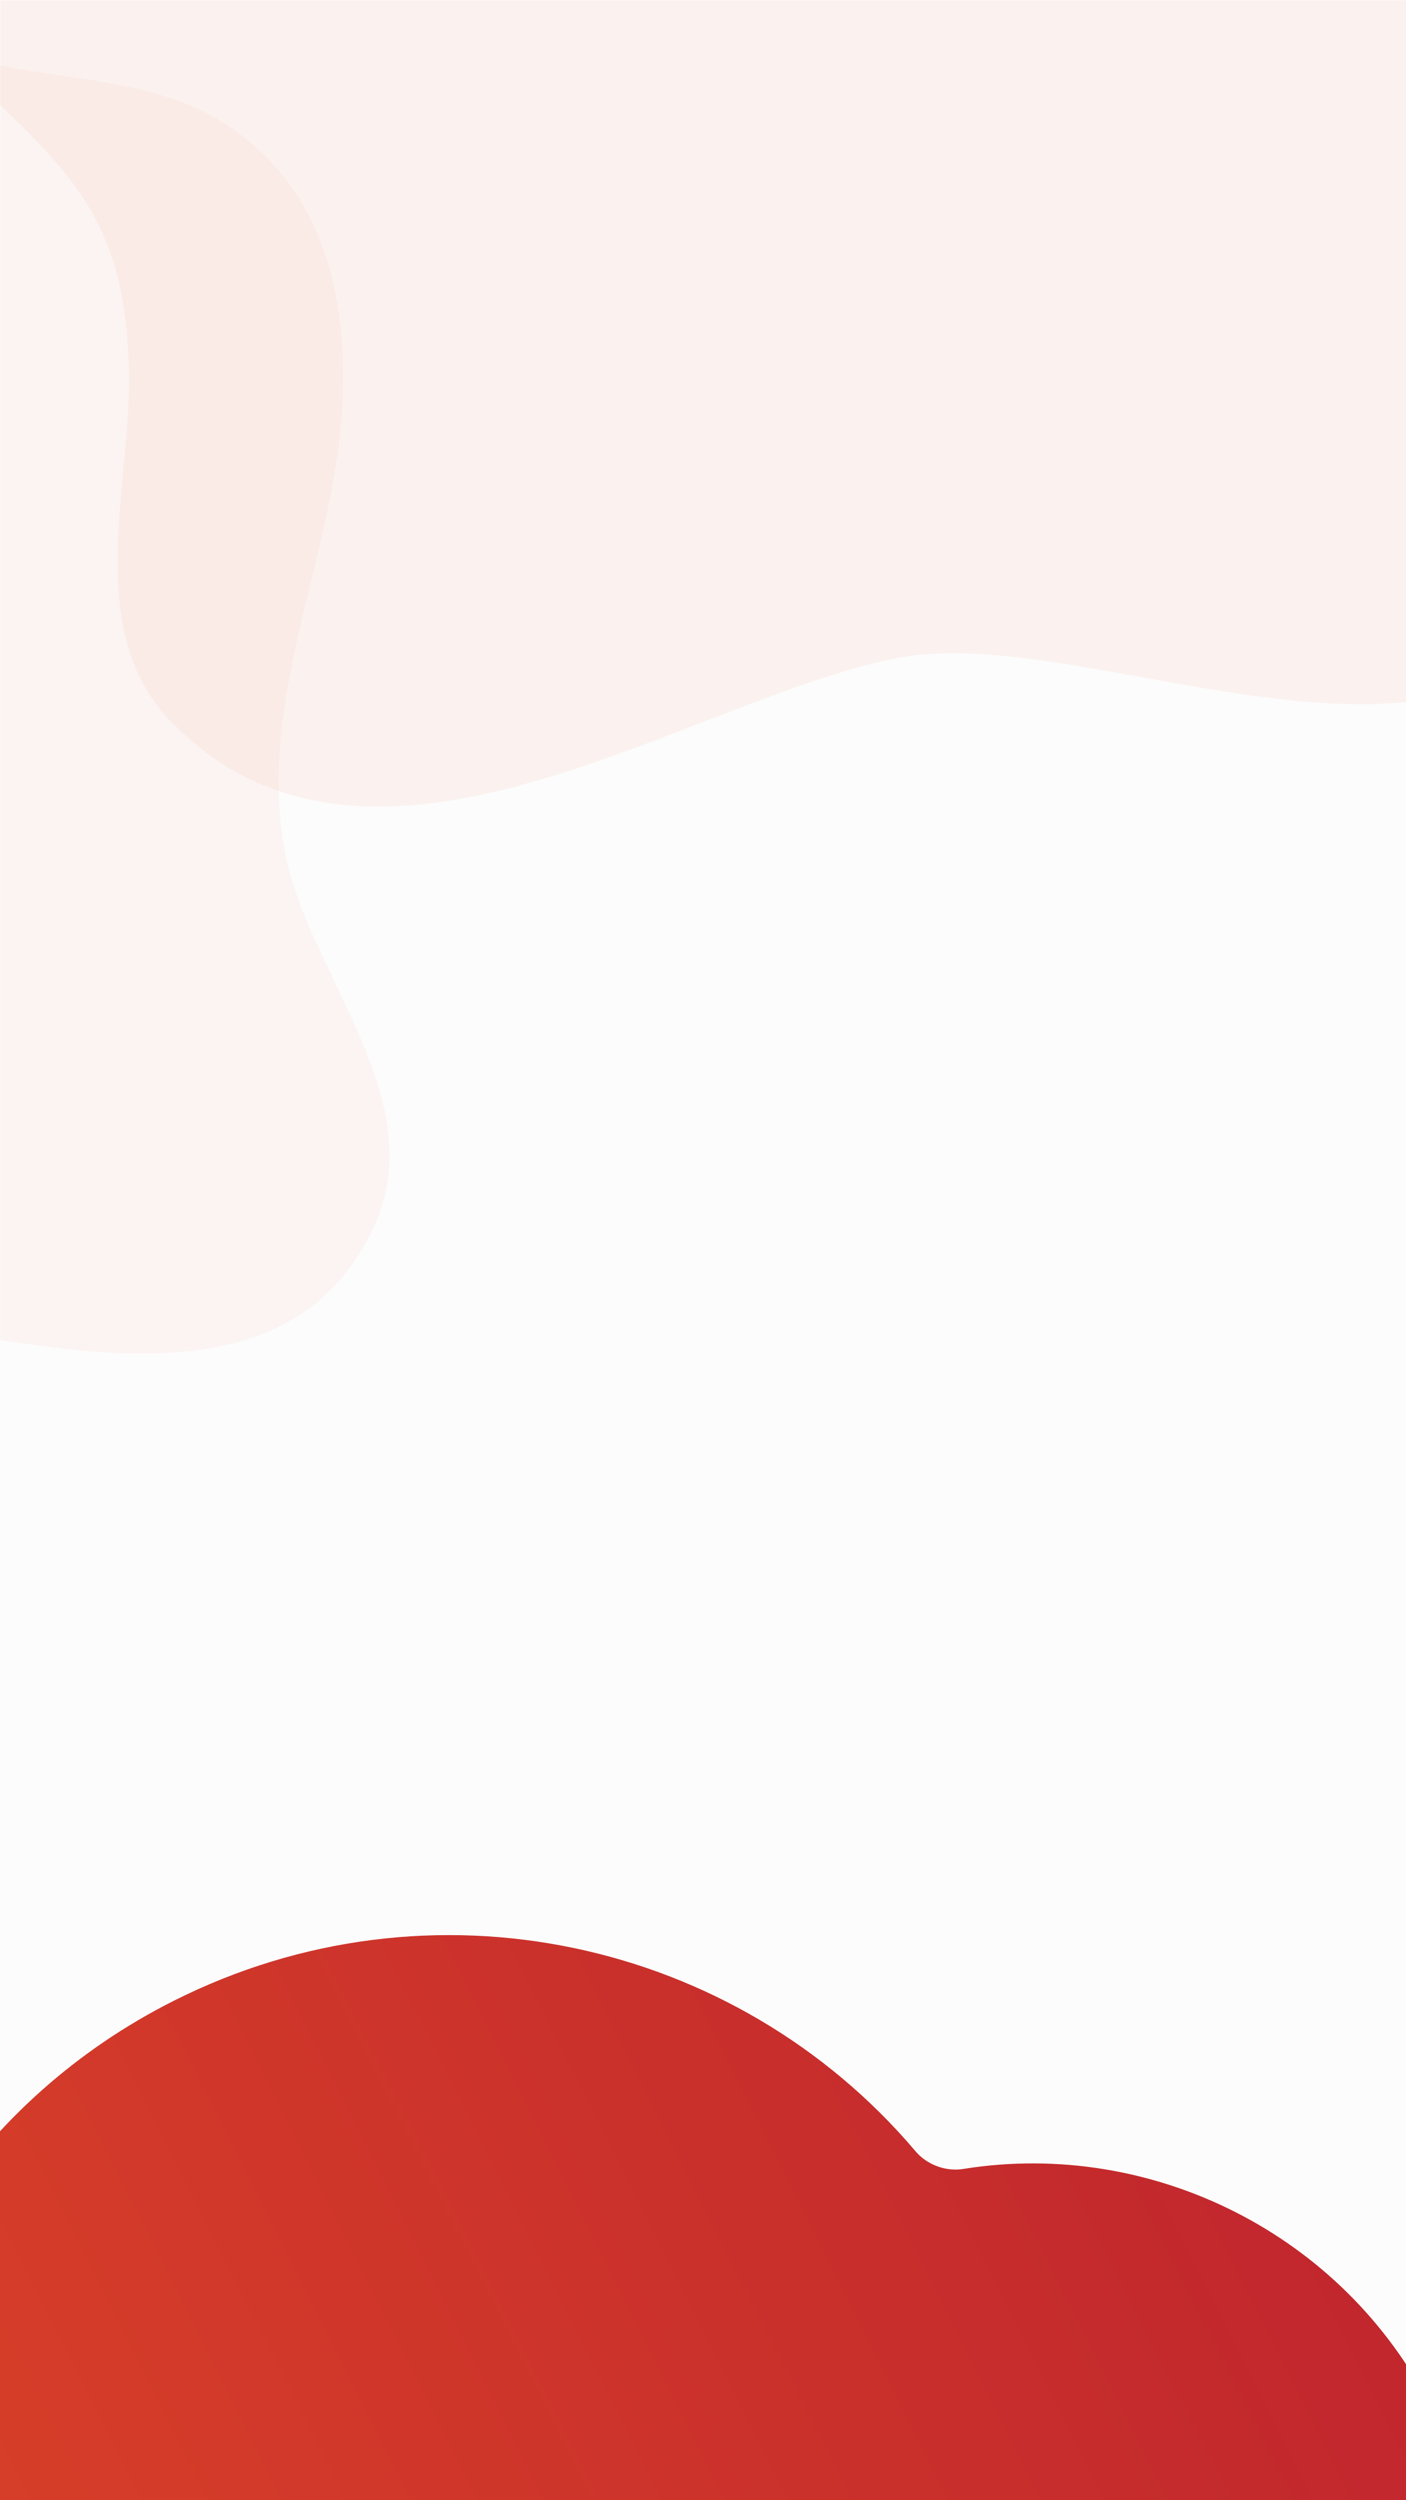 <svg xmlns="http://www.w3.org/2000/svg" xmlns:xlink="http://www.w3.org/1999/xlink" width="1080" zoomAndPan="magnify" viewBox="0 0 810 1440" height="1920" preserveAspectRatio="xMidYMid meet" version="1.0"><defs><filter x="0%" y="0%" width="100%" height="100%" id="29bd53bdc7"><feColorMatrix values="0 0 0 0 1 0 0 0 0 1 0 0 0 0 1 0 0 0 1 0" color-interpolation-filters="sRGB"/></filter><mask id="3693d8a75a"><g filter="url(#29bd53bdc7)"><rect x="-81" width="972" fill="#000000" y="-144" height="1728" fill-opacity="0.06"/></g></mask><clipPath id="eb16287629"><path d="M 0 0 L 810 0 L 810 465 L 0 465 Z M 0 0 " clip-rule="nonzero"/></clipPath><clipPath id="d8f252b901"><rect x="0" width="810" y="0" height="467"/></clipPath><mask id="baa837dd2e"><g filter="url(#29bd53bdc7)"><rect x="-81" width="972" fill="#000000" y="-144" height="1728" fill-opacity="0.05"/></g></mask><clipPath id="846ed158c7"><path d="M 0 0 L 225 0 L 225 839 L 0 839 Z M 0 0 " clip-rule="nonzero"/></clipPath><clipPath id="66a2354035"><rect x="0" width="227" y="0" height="841"/></clipPath><clipPath id="2506f9011c"><path d="M 0 1114 L 810 1114 L 810 1440 L 0 1440 Z M 0 1114 " clip-rule="nonzero"/></clipPath><clipPath id="6f338f7b2a"><path d="M 1203.43 2138.293 L -281.379 2886.68 L -913.977 1631.594 L 570.832 883.207 Z M 1203.43 2138.293 " clip-rule="nonzero"/></clipPath><clipPath id="10150da8d2"><path d="M 1203.43 2138.293 L -281.379 2886.68 L -913.977 1631.594 L 570.832 883.207 Z M 1203.43 2138.293 " clip-rule="nonzero"/></clipPath><clipPath id="f327f959c8"><path d="M 25.285 2483.098 C 90.699 2452.652 145.324 2409.133 188.16 2357.258 C 224.305 2313.801 287.098 2303.184 335.242 2333.602 C 432.527 2393.09 557.875 2403.105 667.227 2347.988 C 738.336 2312.148 791.57 2254.188 822.598 2187.23 C 872.309 2078.887 858.801 1951.934 791.957 1852.703 L 726.469 1756.152 C 718.703 1744.082 721.676 1728.281 733.746 1720.516 C 843.715 1649.945 885.254 1507.023 825.066 1387.613 C 773.672 1285.641 662.629 1232.246 555.844 1249.051 C 545.098 1251.102 533.66 1246.77 526.914 1238.391 C 423.719 1117.102 248.215 1077.688 99.957 1152.414 C -12.746 1209.219 -81.605 1317.961 -92.316 1435.246 C -99.781 1517.25 -160.039 1584.637 -241.305 1596.992 C -288.316 1603.863 -335.305 1619.133 -380.25 1641.789 C -608.34 1756.754 -701.188 2033.219 -590.254 2261.66 C -480.664 2490.773 -204.512 2589.668 25.285 2483.098 Z M 25.285 2483.098 " clip-rule="nonzero"/></clipPath><linearGradient x1="-16.777" gradientTransform="matrix(-6.709, 3.381, -3.381, -6.709, 1203.095, 2137.626)" y1="95.1" x2="101.211" gradientUnits="userSpaceOnUse" y2="95.1" id="4062688da6"><stop stop-opacity="1" stop-color="rgb(75.699%, 15.3%, 17.599%)" offset="0"/><stop stop-opacity="1" stop-color="rgb(75.699%, 15.3%, 17.599%)" offset="0.125"/><stop stop-opacity="1" stop-color="rgb(75.769%, 15.375%, 17.586%)" offset="0.156"/><stop stop-opacity="1" stop-color="rgb(75.998%, 15.616%, 17.543%)" offset="0.188"/><stop stop-opacity="1" stop-color="rgb(76.311%, 15.95%, 17.485%)" offset="0.219"/><stop stop-opacity="1" stop-color="rgb(76.625%, 16.284%, 17.427%)" offset="0.25"/><stop stop-opacity="1" stop-color="rgb(76.939%, 16.618%, 17.368%)" offset="0.281"/><stop stop-opacity="1" stop-color="rgb(77.254%, 16.953%, 17.31%)" offset="0.312"/><stop stop-opacity="1" stop-color="rgb(77.567%, 17.287%, 17.252%)" offset="0.344"/><stop stop-opacity="1" stop-color="rgb(77.881%, 17.619%, 17.192%)" offset="0.375"/><stop stop-opacity="1" stop-color="rgb(78.195%, 17.953%, 17.134%)" offset="0.406"/><stop stop-opacity="1" stop-color="rgb(78.51%, 18.288%, 17.076%)" offset="0.438"/><stop stop-opacity="1" stop-color="rgb(78.824%, 18.622%, 17.018%)" offset="0.469"/><stop stop-opacity="1" stop-color="rgb(79.137%, 18.956%, 16.959%)" offset="0.5"/><stop stop-opacity="1" stop-color="rgb(79.451%, 19.29%, 16.901%)" offset="0.531"/><stop stop-opacity="1" stop-color="rgb(79.765%, 19.624%, 16.843%)" offset="0.562"/><stop stop-opacity="1" stop-color="rgb(80.08%, 19.958%, 16.783%)" offset="0.594"/><stop stop-opacity="1" stop-color="rgb(80.392%, 20.293%, 16.725%)" offset="0.625"/><stop stop-opacity="1" stop-color="rgb(80.707%, 20.627%, 16.667%)" offset="0.656"/><stop stop-opacity="1" stop-color="rgb(81.021%, 20.959%, 16.608%)" offset="0.688"/><stop stop-opacity="1" stop-color="rgb(81.335%, 21.294%, 16.55%)" offset="0.719"/><stop stop-opacity="1" stop-color="rgb(81.648%, 21.628%, 16.492%)" offset="0.75"/><stop stop-opacity="1" stop-color="rgb(81.963%, 21.962%, 16.432%)" offset="0.781"/><stop stop-opacity="1" stop-color="rgb(82.277%, 22.296%, 16.374%)" offset="0.812"/><stop stop-opacity="1" stop-color="rgb(82.591%, 22.63%, 16.316%)" offset="0.844"/><stop stop-opacity="1" stop-color="rgb(82.906%, 22.964%, 16.258%)" offset="0.875"/><stop stop-opacity="1" stop-color="rgb(83.218%, 23.299%, 16.199%)" offset="0.906"/><stop stop-opacity="1" stop-color="rgb(83.533%, 23.633%, 16.141%)" offset="0.938"/><stop stop-opacity="1" stop-color="rgb(83.847%, 23.967%, 16.083%)" offset="0.969"/><stop stop-opacity="1" stop-color="rgb(84.161%, 24.301%, 16.023%)" offset="1"/></linearGradient></defs><rect x="-81" width="972" fill="#ffffff" y="-144" height="1728" fill-opacity="1"/><rect x="-81" width="972" fill="#fcfcfc" y="-144" height="1728" fill-opacity="1"/><g mask="url(#3693d8a75a)"><g transform="matrix(1, 0, 0, 1, 0, -0)"><g clip-path="url(#d8f252b901)"><g clip-path="url(#eb16287629)"><path fill="#f15a24" d="M -25.367 -380.609 C 11.938 -451.488 98.152 -455.633 170.48 -449.004 C 251.305 -441.543 292.961 -463.094 361.145 -502.68 C 416.48 -534.801 467.672 -533.766 526.32 -503.715 C 597.199 -467.238 582.691 -401.957 640.102 -360.508 C 693.363 -321.961 773.773 -339.16 830.352 -303.516 C 887.137 -267.66 902.473 -205.695 899.363 -141.656 C 895.012 -54.406 850.039 27.25 866 115.742 C 878.848 187.035 953.25 260.195 916.152 335.426 C 846.723 476.145 629.945 358.223 518.445 378.738 C 397.828 401.121 215.039 534.797 98.98 416.043 C 47.582 363.609 75.355 280.09 74.316 216.051 C 72.867 126.934 42.402 99.992 -19.773 41.965 C -79.668 -13.785 -127.125 -41.555 -103.5 -125.906 C -89.406 -176.473 -20.602 -187.664 -7.754 -221.031 C 7.793 -262.688 -46.715 -340.406 -25.367 -380.609 Z M -25.367 -380.609 " fill-opacity="1" fill-rule="nonzero"/></g></g></g></g><g mask="url(#baa837dd2e)"><g transform="matrix(1, 0, 0, 1, 0, -0)"><g clip-path="url(#66a2354035)"><g clip-path="url(#846ed158c7)"><path fill="#f15a24" d="M -727.41 -6.676 C -690.105 -77.551 -603.891 -81.699 -531.562 -75.066 C -450.738 -67.605 -409.078 -89.16 -340.895 -128.742 C -285.562 -160.867 -234.371 -159.828 -175.719 -129.777 C -104.844 -93.305 -119.348 -28.02 -61.941 13.43 C -8.68 51.977 71.73 34.773 128.309 70.422 C 185.094 106.273 200.43 168.242 197.324 232.281 C 192.969 319.531 148 401.188 163.957 489.68 C 176.805 560.973 251.207 634.133 214.109 709.363 C 144.684 850.082 -72.098 732.16 -183.598 752.676 C -304.215 775.059 -487.004 908.734 -603.062 789.98 C -654.461 737.547 -626.688 654.027 -627.727 589.988 C -629.176 500.871 -659.641 473.93 -721.816 415.902 C -781.707 360.152 -829.168 332.379 -805.543 248.031 C -791.449 197.465 -722.645 186.273 -709.793 152.906 C -694.25 111.25 -748.758 33.531 -727.41 -6.676 Z M -727.41 -6.676 " fill-opacity="1" fill-rule="nonzero"/></g></g></g></g><g clip-path="url(#2506f9011c)"><g clip-path="url(#6f338f7b2a)"><g clip-path="url(#10150da8d2)"><g clip-path="url(#f327f959c8)"><path fill="url(#4062688da6)" d="M 955.621 1366.602 L 645.91 752.129 L -145.621 1151.086 L 164.09 1765.559 Z M 955.621 1366.602 " fill-rule="nonzero"/></g></g></g></g></svg>